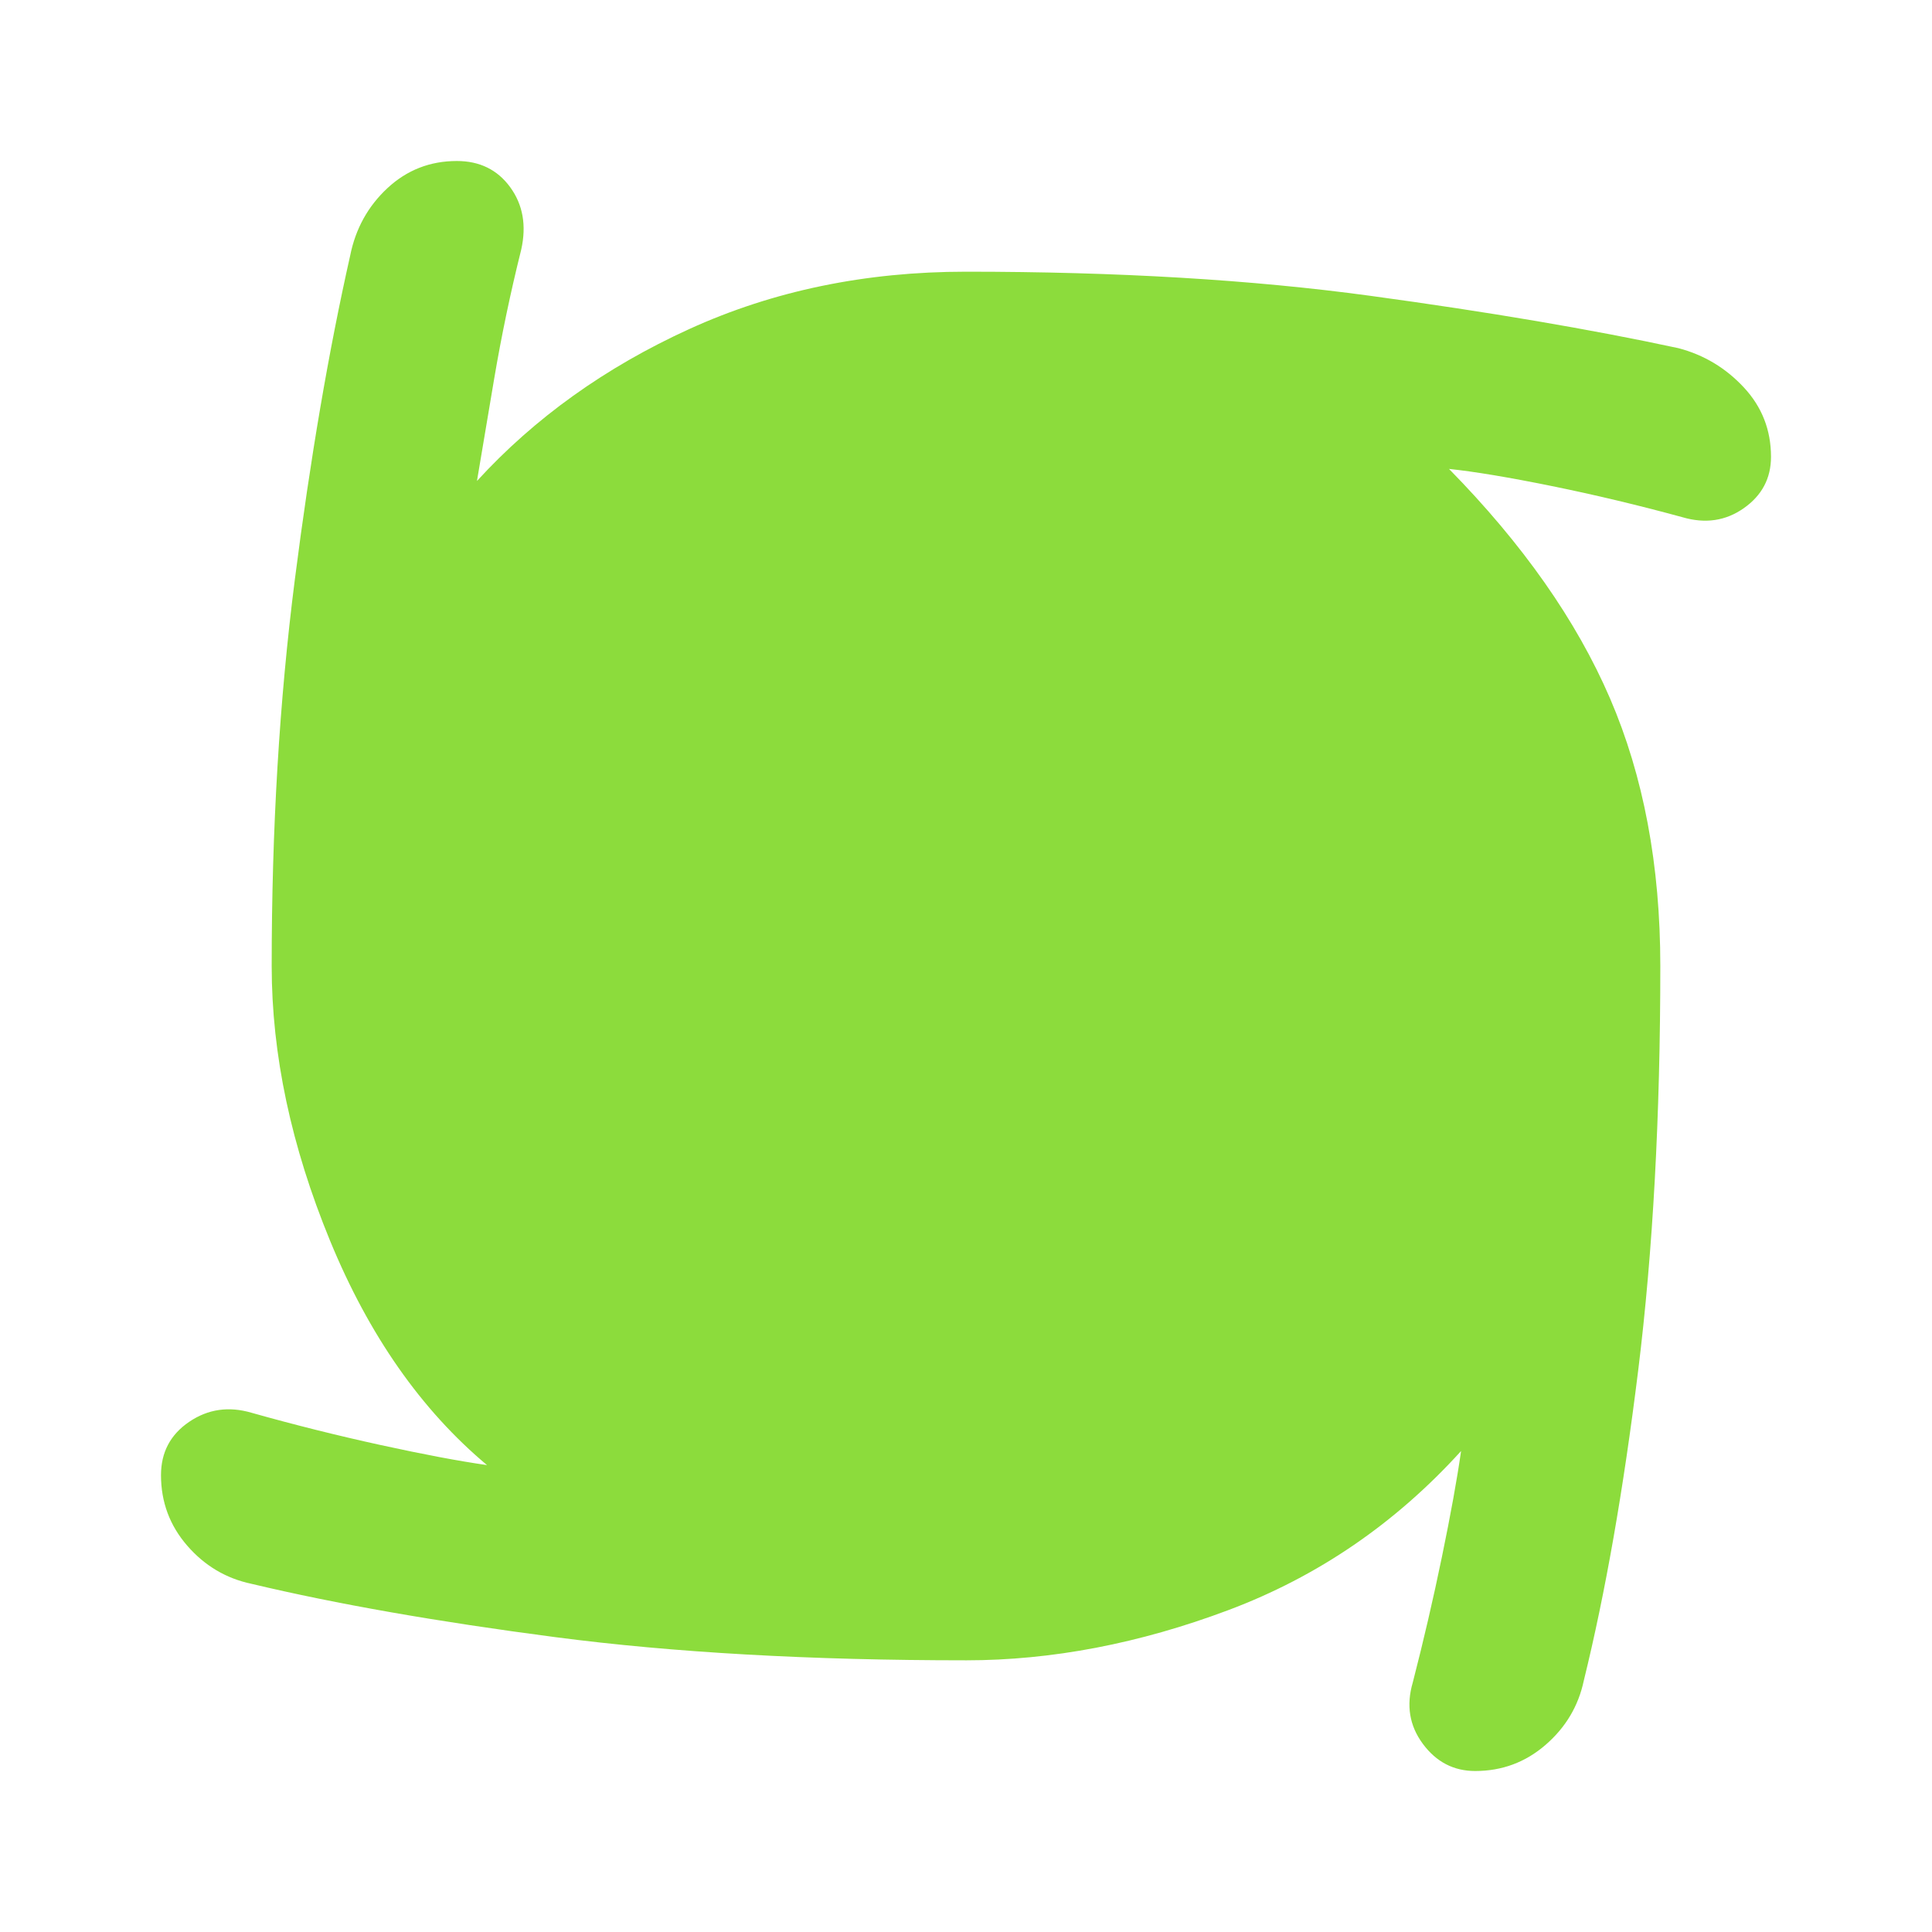 <svg height="48" viewBox="0 -960 960 960" width="48" xmlns="http://www.w3.org/2000/svg"><path fill="rgb(140, 220, 60)" d="m480-135c-77.333 0-145.333-3.833-204-11.5s-109-16.5-151-26.5c-12.667-2.667-23.333-9-32-19s-13-21.667-13-35c0-11.333 4.667-20.167 14-26.5s19.667-7.833 31-4.5c21.333 6 42.667 11.333 64 16s39 8 53 10c-32.667-27.333-58.667-64.5-78-111.5s-29-92.5-29-136.5c0-68 3.833-132 11.5-192s16.833-113.667 27.5-161c2.667-13.333 8.833-24.5 18.5-33.5s21.167-13.5 34.5-13.5c11.333 0 20.167 4.333 26.5 13s8.167 19 5.5 31c-5.333 21.333-9.833 42.833-13.5 64.5s-6.5 38.5-8.5 50.5c28.667-31.333 63.833-56.5 105.5-75.5s87.5-28.5 137.5-28.5c75.333 0 142.333 4 201 12s109.667 16.667 153 26c12.667 3.333 23.5 9.833 32.5 19.5s13.5 21.167 13.5 34.5c0 10.667-4.5 19.167-13.5 25.5s-19.167 7.833-30.5 4.5c-22-6-43.667-11.167-65-15.5s-38.333-7.167-51-8.5c36.667 37.333 63.333 75.333 80 114s25 83 25 133c0 74.667-3.667 141.667-11 201s-16.333 110.667-27 154c-2.667 12.667-9 23.333-19 32s-21.667 13-35 13c-10.667 0-19.333-4.5-26-13.5s-8.333-19.167-5-30.5c5.333-20.667 10.167-41.5 14.5-62.5s7.5-38.5 9.5-52.5c-32.667 36-71.167 62.333-115.5 79s-87.833 25-130.5 25z"/></svg>